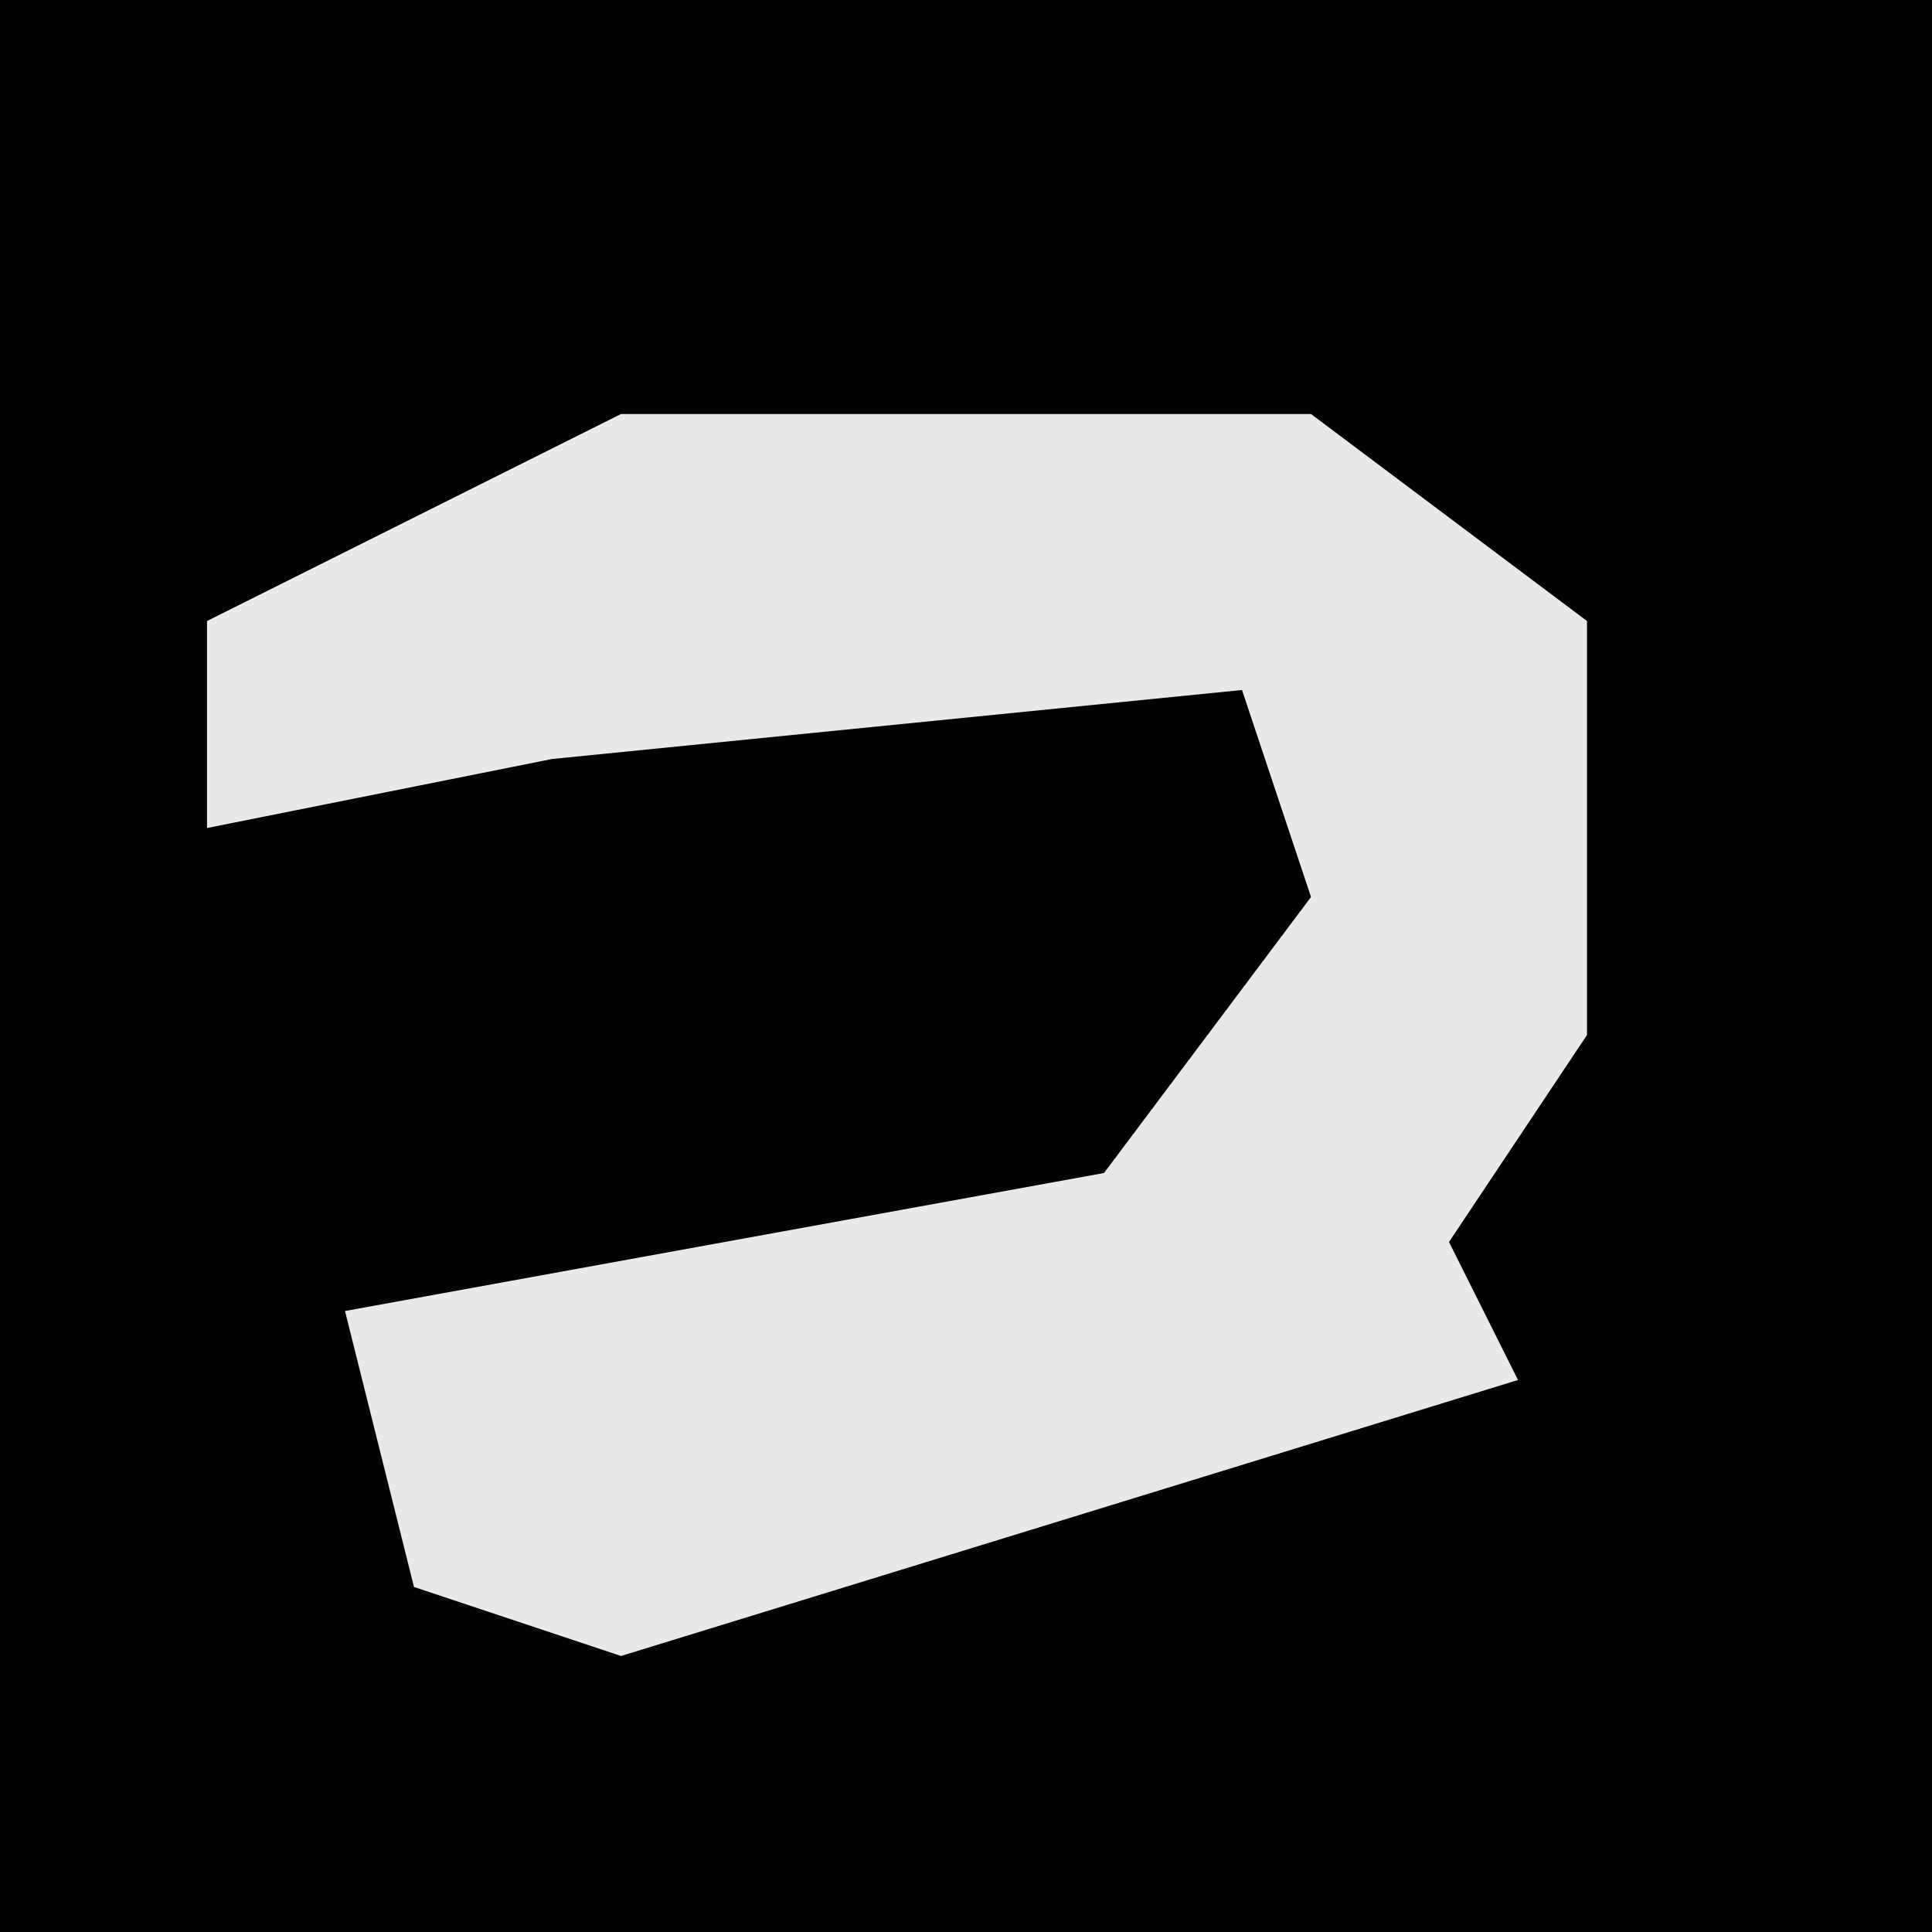 <?xml version="1.0" encoding="UTF-8"?>
<svg version="1.1" xmlns="http://www.w3.org/2000/svg" width="28" height="28">
<path d="M0,0 L28,0 L28,28 L0,28 Z " fill="#020202" transform="translate(0,0)"/>
<path d="M0,0 L10,0 L14,3 L14,9 L12,12 L13,14 L0,18 L-3,17 L-4,13 L7,11 L10,7 L9,4 L-1,5 L-6,6 L-6,3 Z " fill="#E9E9E9" transform="translate(9,6)"/>
</svg>
